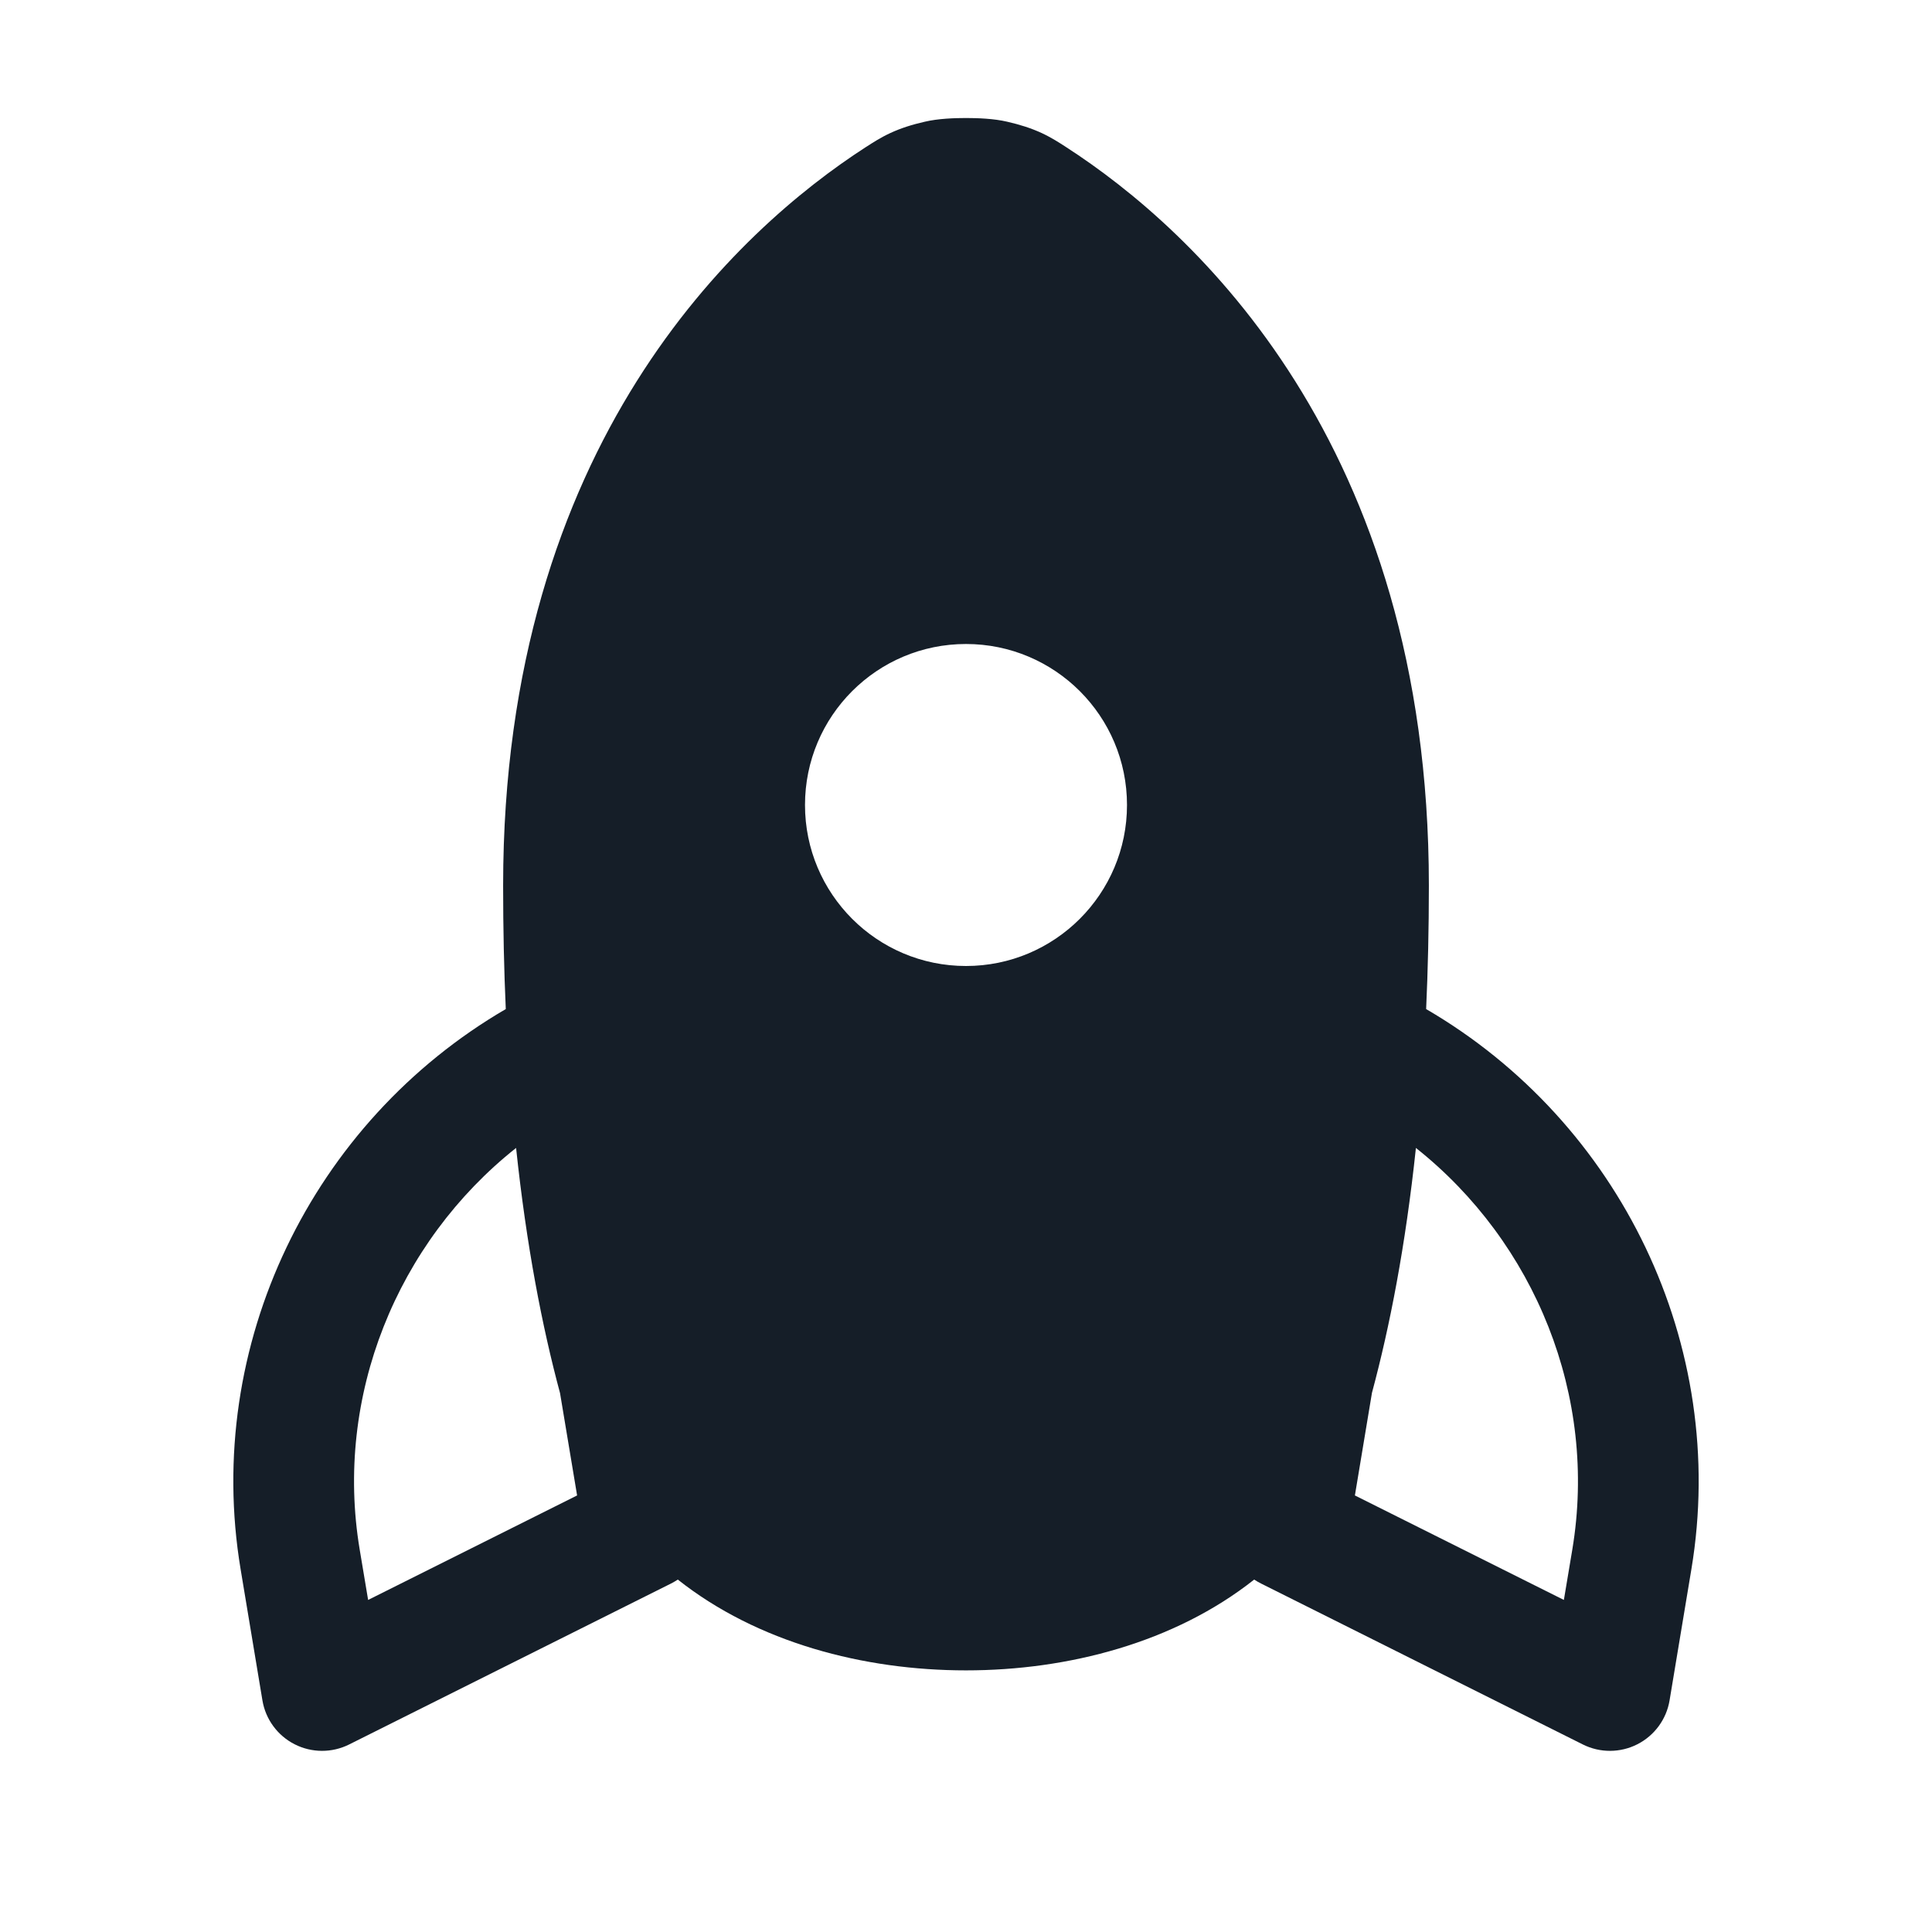 <svg xmlns="http://www.w3.org/2000/svg" viewBox="0 0 24 24">
  <defs/>
  <path fill="#151E28" d="M6.25,11 C6.25,5.5 9.178,2.847 10.753,1.829 L10.766,1.821 C10.839,1.774 10.938,1.709 11.059,1.653 C11.193,1.591 11.33,1.548 11.488,1.512 C11.652,1.473 11.858,1.466 12,1.466 C12.141,1.466 12.348,1.473 12.512,1.512 C12.669,1.548 12.806,1.591 12.941,1.653 C13.061,1.709 13.161,1.774 13.234,1.821 L13.246,1.829 C14.821,2.847 17.75,5.5 17.75,11 C17.75,11.539 17.738,12.051 17.716,12.535 C20.125,13.938 21.475,16.709 21.011,19.494 L20.74,21.123 C20.701,21.358 20.552,21.56 20.34,21.668 C20.128,21.776 19.877,21.777 19.664,21.671 L15.665,19.671 C15.635,19.656 15.607,19.64 15.58,19.622 C14.59,20.405 13.269,20.75 12,20.75 C10.73,20.75 9.409,20.405 8.42,19.622 C8.393,19.64 8.365,19.656 8.336,19.671 L4.336,21.671 C4.123,21.777 3.872,21.776 3.66,21.668 C3.448,21.56 3.299,21.358 3.26,21.123 L2.989,19.494 C2.525,16.709 3.875,13.938 6.283,12.535 C6.261,12.051 6.25,11.539 6.25,11 Z M14,10 C14,8.895 13.104,8 12,8 C10.895,8 10,8.895 10,10 C10,11.104 10.895,12 12,12 C13.104,12 14,11.104 14,10 Z M19.532,19.248 C19.849,17.345 19.07,15.435 17.589,14.26 C17.46,15.478 17.264,16.482 17.043,17.302 L16.831,18.577 L19.427,19.875 Z M4.468,19.248 L4.573,19.875 L7.169,18.577 L6.957,17.306 C6.736,16.485 6.54,15.48 6.411,14.26 C4.93,15.435 4.151,17.345 4.468,19.248 Z"/>
</svg>

